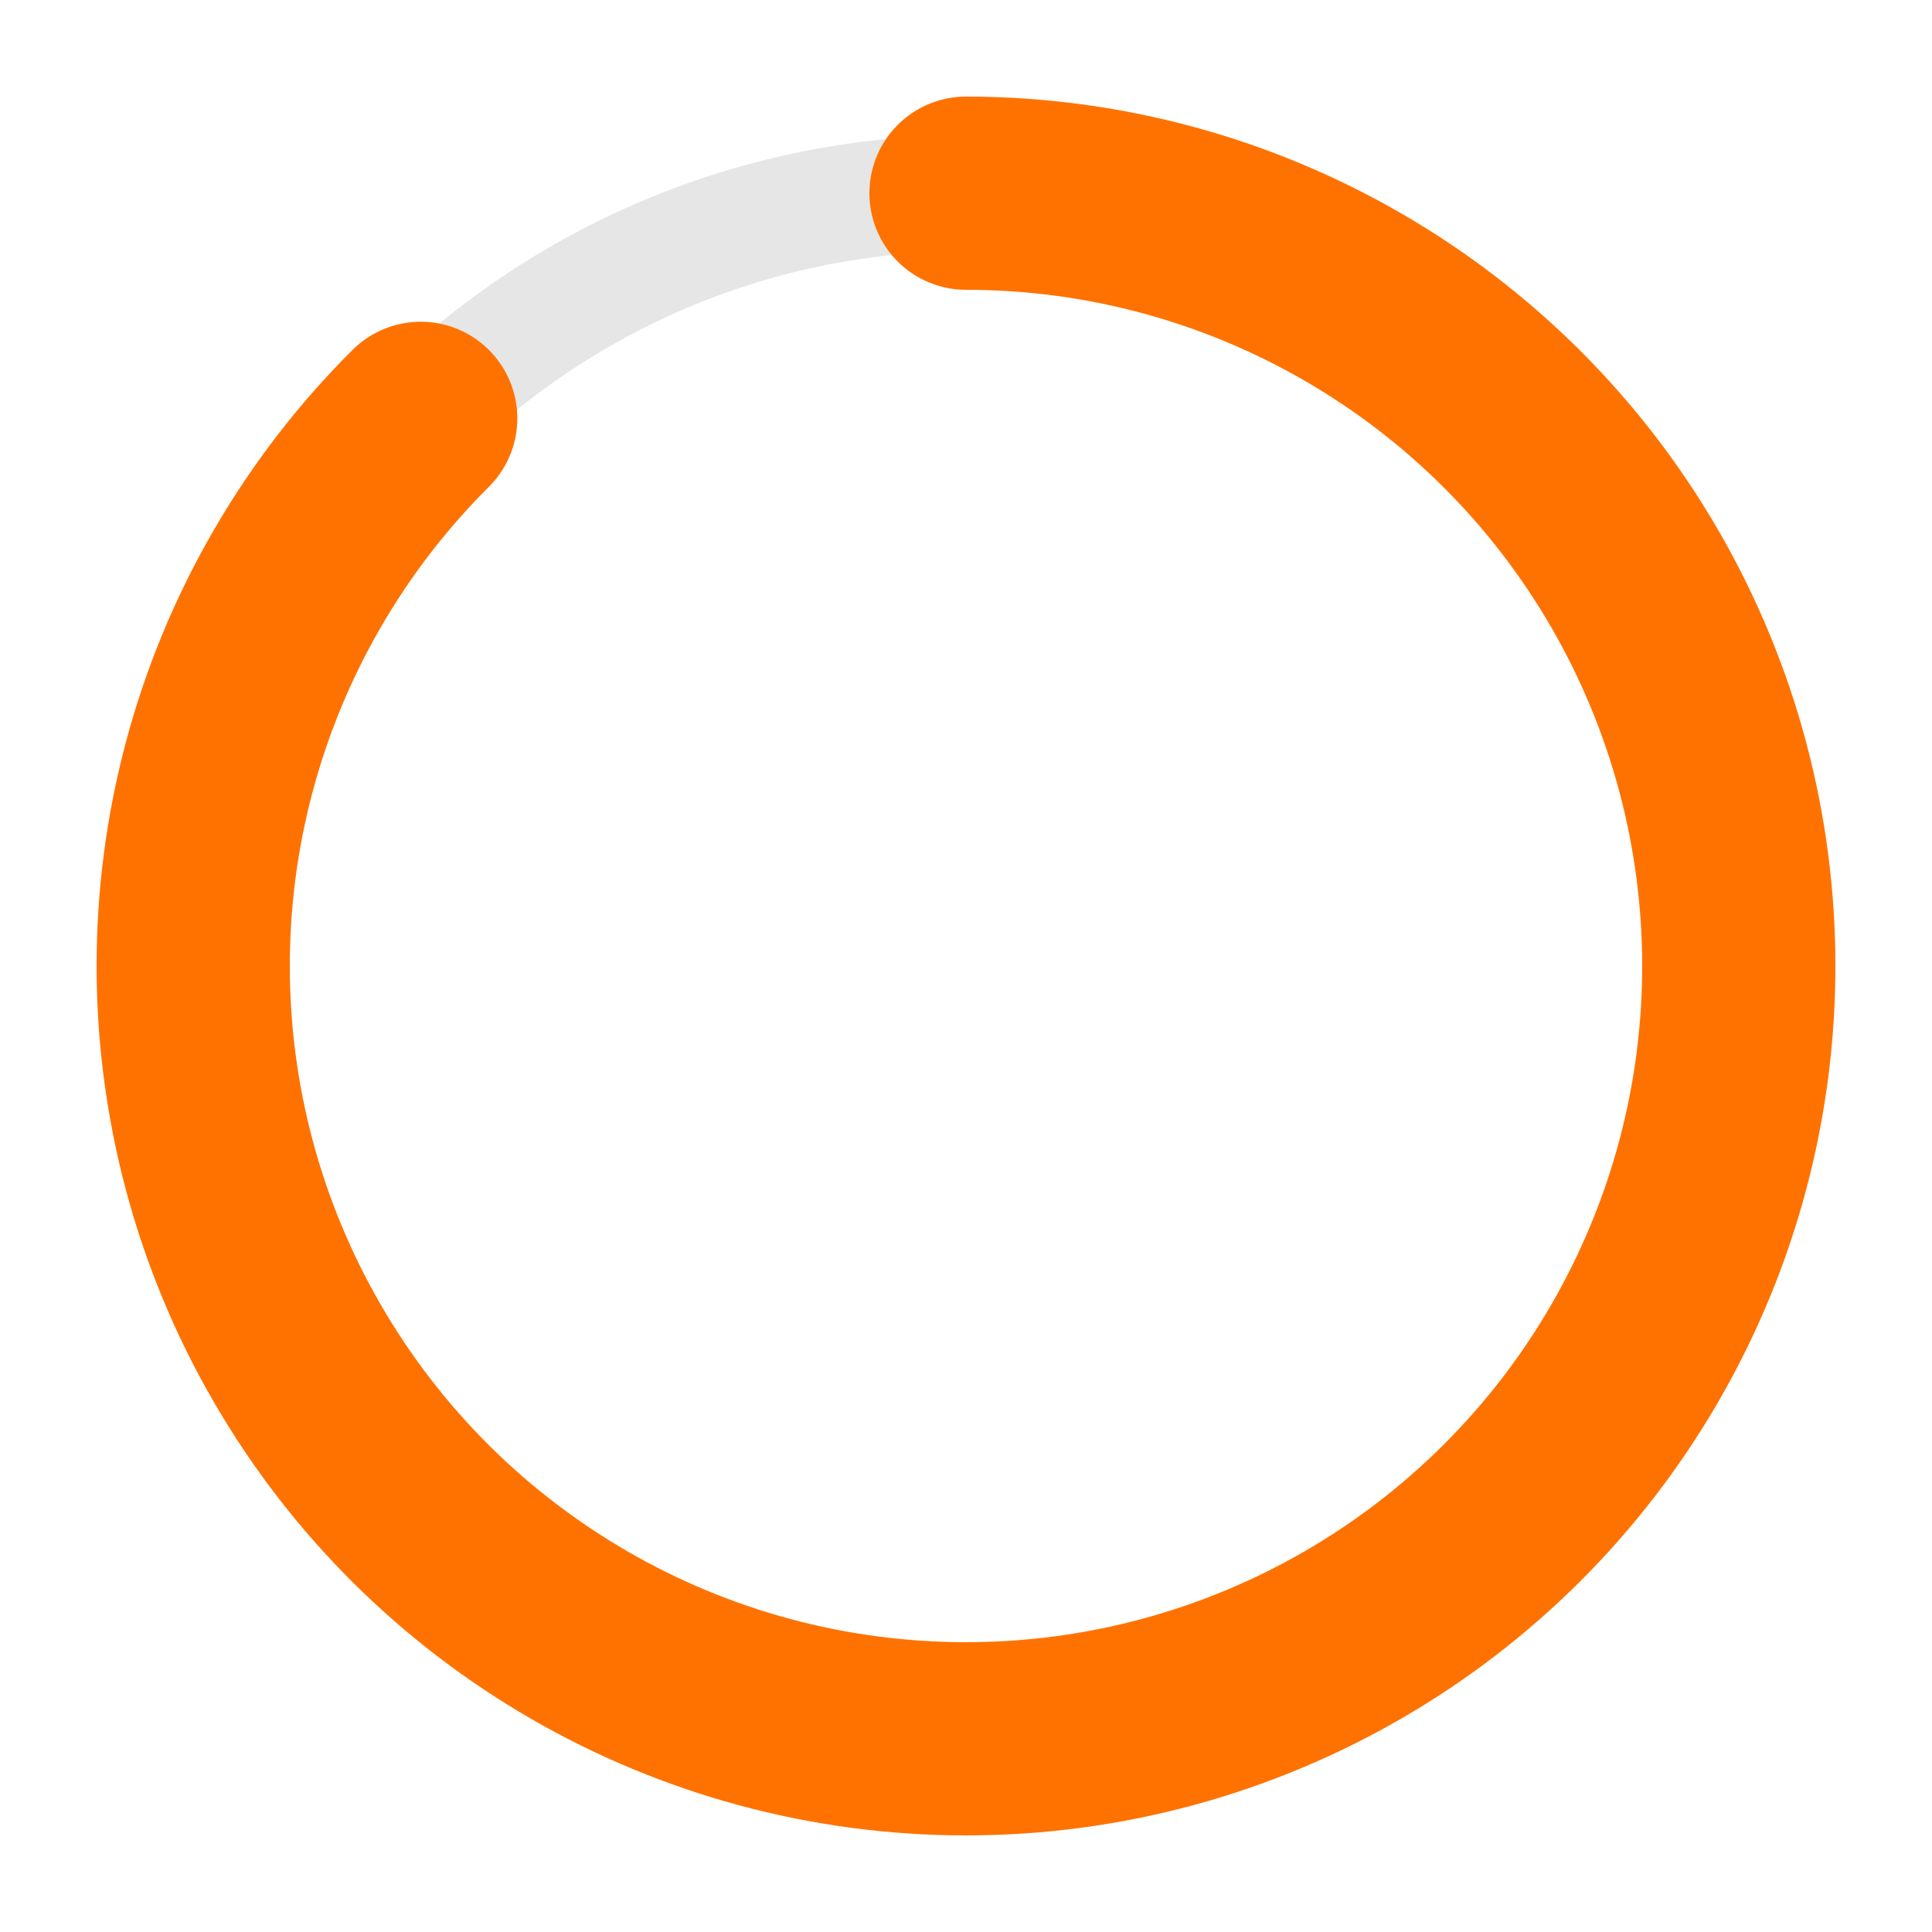<!-- Pages Progressbar -->

<svg xmlns="http://www.w3.org/2000/svg" width="50px" height="50px" viewBox="0 0 50 50" >
	
<circle fill="none" opacity="0.10" stroke="#000000" stroke-width="3" cx="25" cy="25" r="20"/>


<g transform="translate(25,25) rotate(-90)">  
     <circle  style="stroke: #ff7200; fill:none; stroke-width: 5px; stroke-linecap: round" stroke-dasharray="110" stroke-dashoffset="0" cx="0" cy="0" r="20">
         <animate attributeName="stroke-dashoffset" values="360;140" dur="2.2s" keyTimes="0;1" calcMode="spline" fill="freeze" keySplines="0.41,0.314,0.8,0.54" repeatCount="indefinite" begin="0"/>
         <animateTransform attributeName="transform" type="rotate" values="0;274;360" keyTimes="0;0.74;1" calcMode="linear" dur="2.2s" repeatCount="indefinite" begin="0"/>
     </circle>
</g>

</svg>

